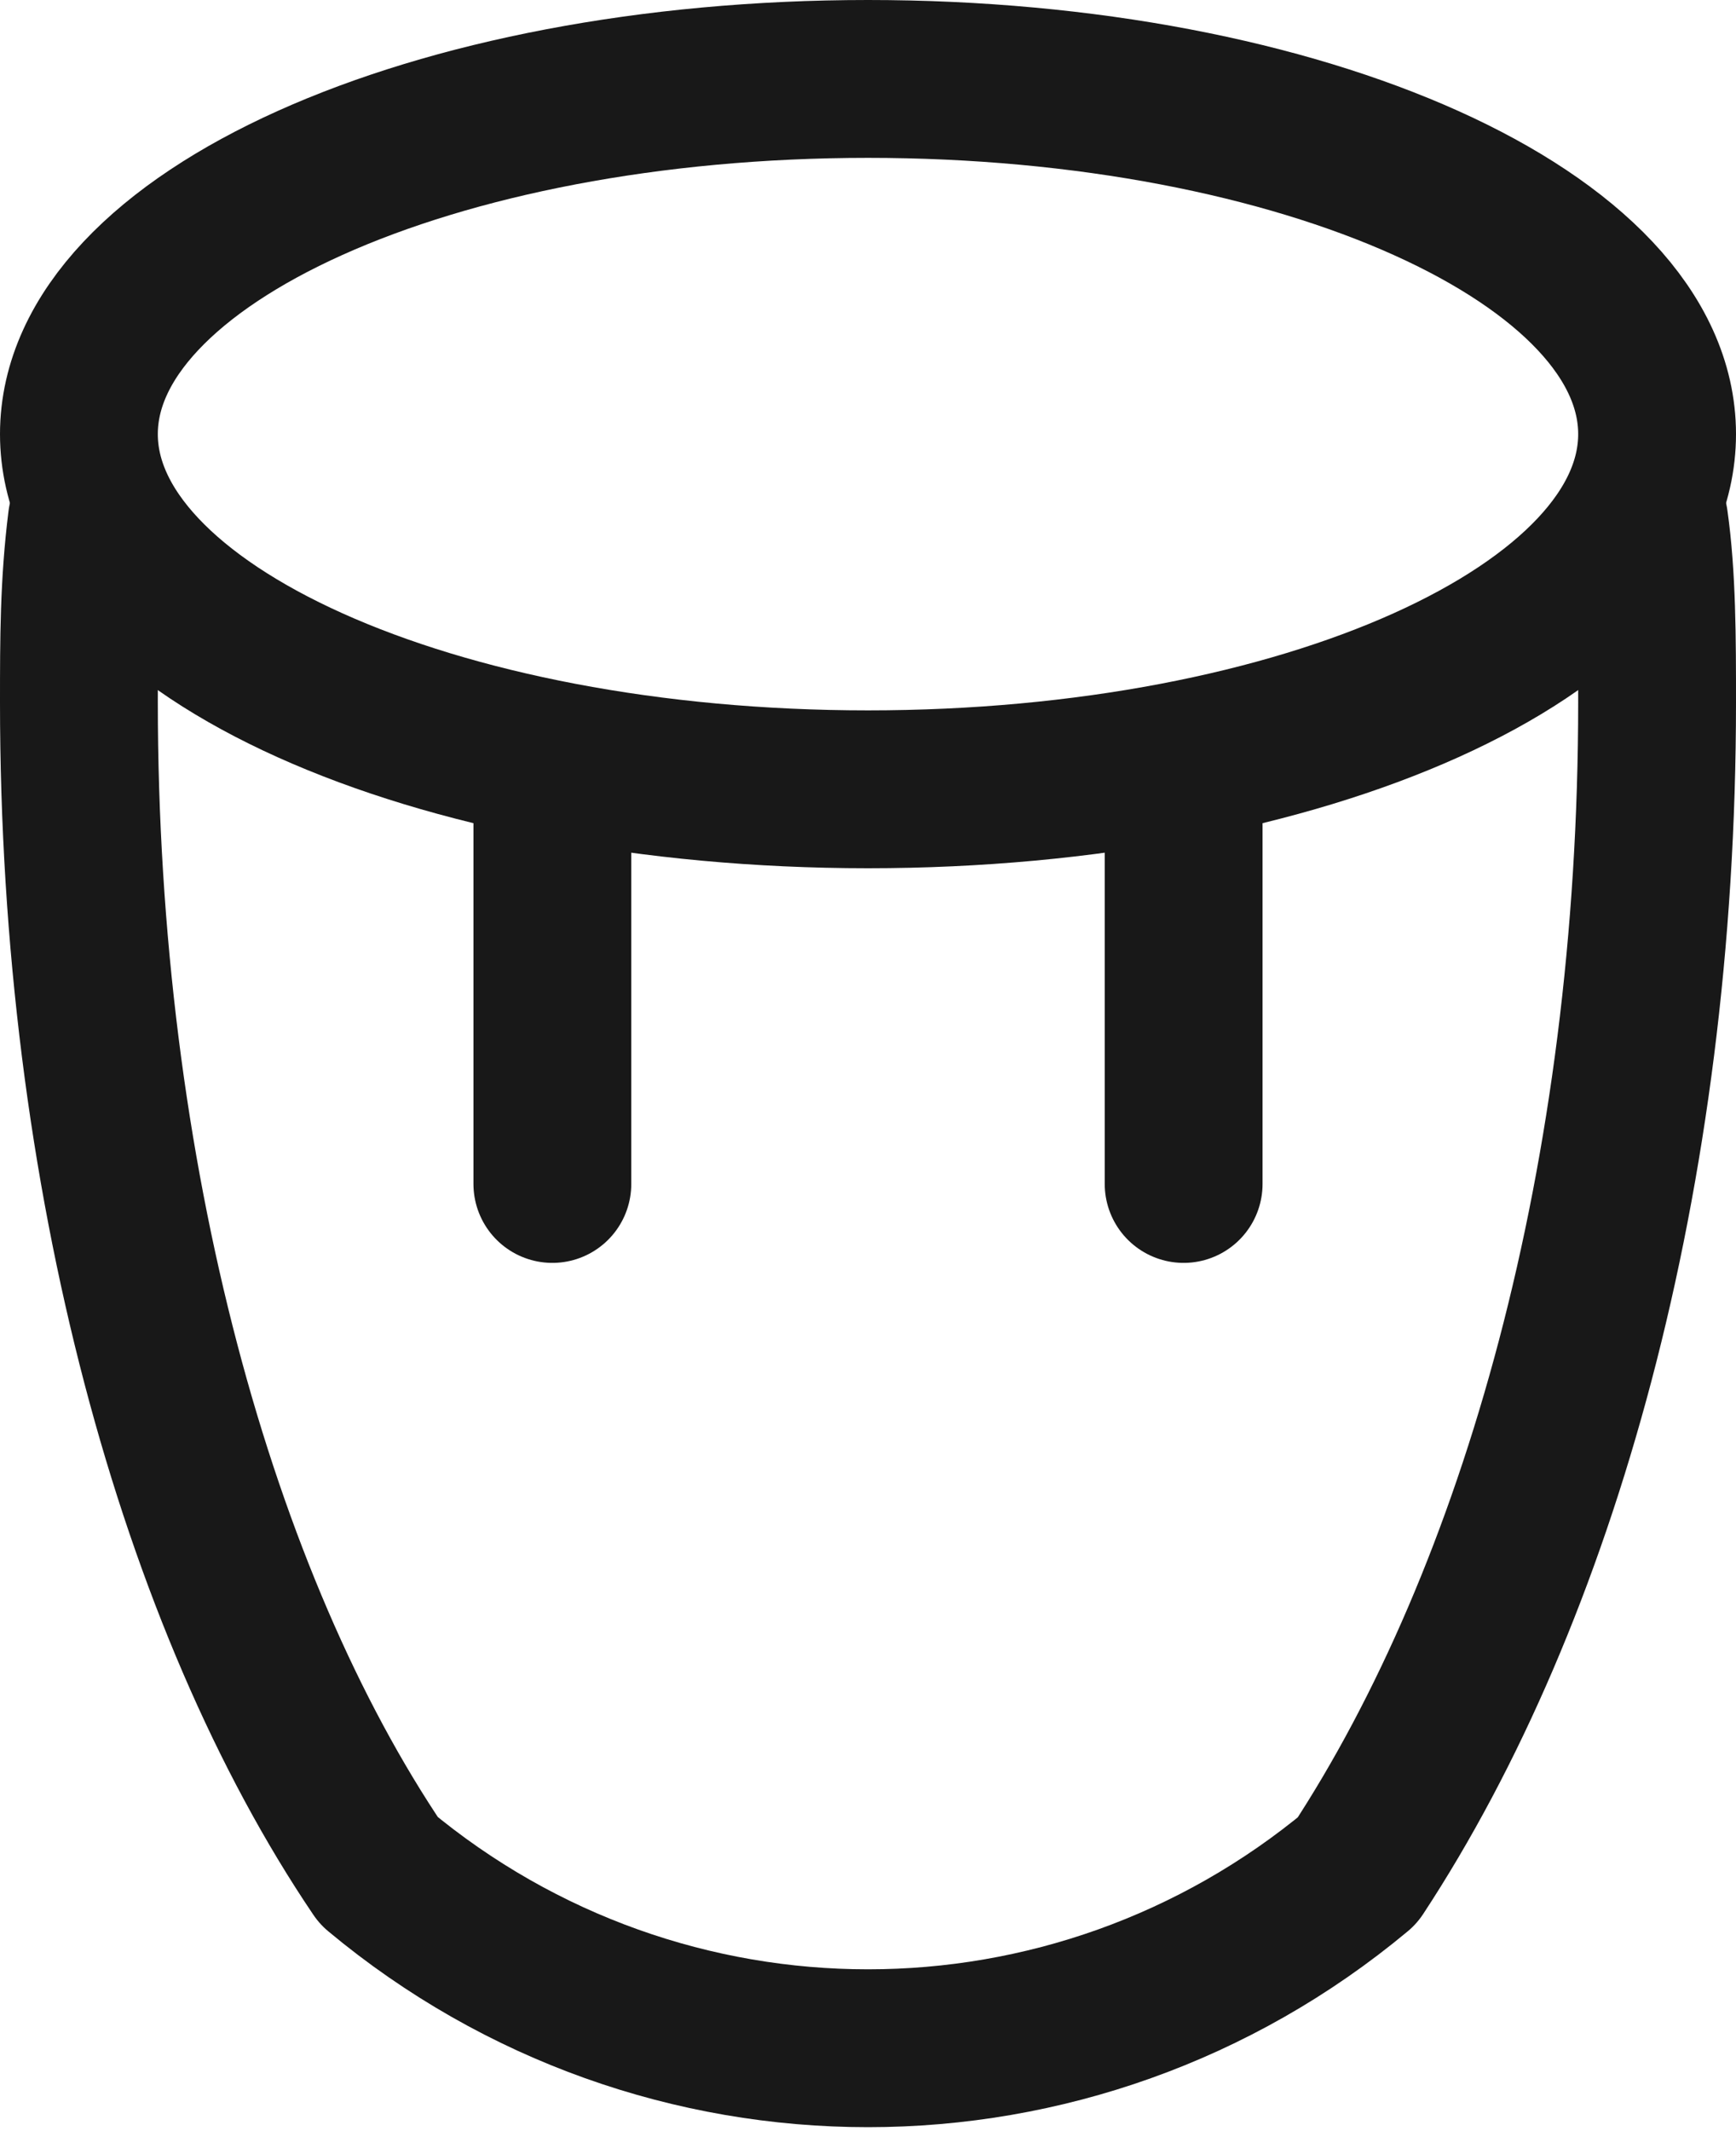 <svg width="22" height="27" viewBox="0 0 22 27" fill="none" xmlns="http://www.w3.org/2000/svg" stroke="#181818">
  <path d="M11 10C16.523 10 21 7.985 21 5.5C21 3.015 16.523 1 11 1C5.477 1 1 3.015 1 5.5C1 7.985 5.477 10 11 10Z" stroke-width="2" stroke-miterlimit="10" stroke-linecap="round" stroke-linejoin="round"/>
  <path d="M1.1 6.6C1 7.4 1 8.1 1 8.9C1 14.9 2.5 20.3 4.8 23.7C8.4 26.7 13.6 26.7 17.2 23.7C19.5 20.2 21 14.9 21 8.9C21 8.1 21 7.3 20.9 6.6" stroke-width="2" stroke-miterlimit="10" stroke-linecap="round" stroke-linejoin="round"/>
  <path d="M7 15V10" stroke-width="2" stroke-miterlimit="10" stroke-linecap="round" stroke-linejoin="round"/>
  <path d="M15 15V10" stroke-width="2" stroke-miterlimit="10" stroke-linecap="round" stroke-linejoin="round"/>
</svg>
